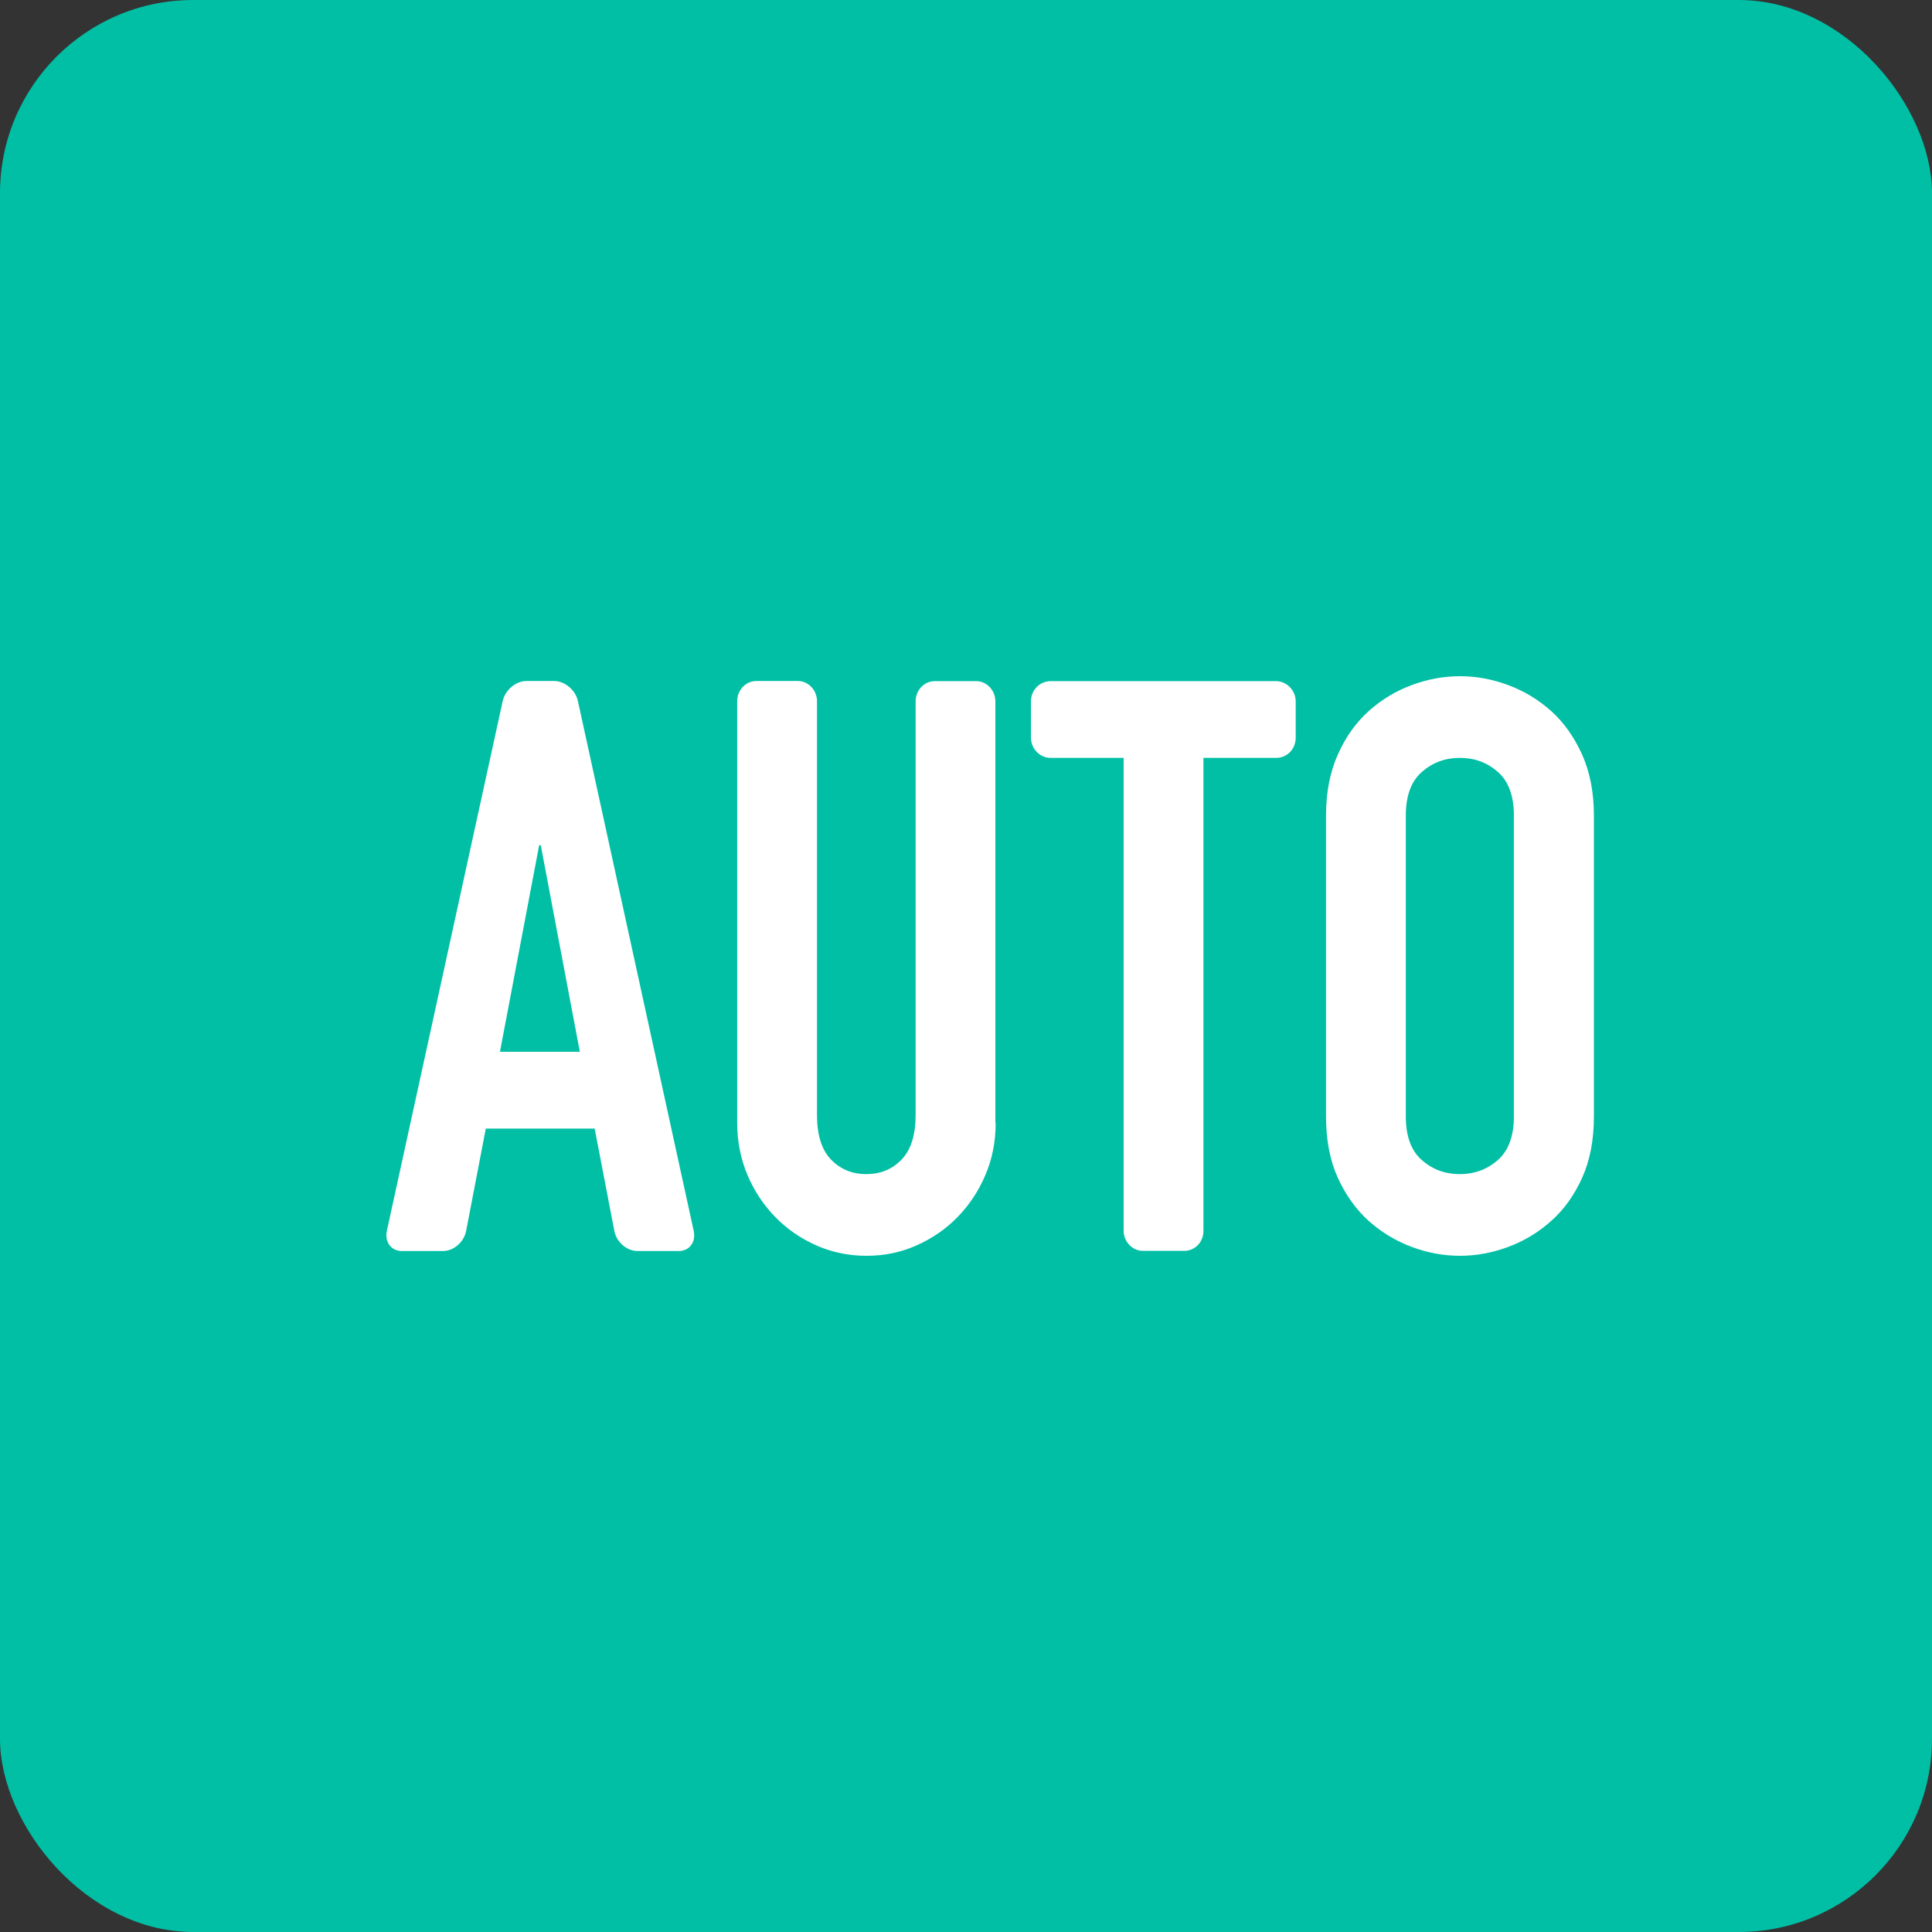 <?xml version="1.0" encoding="UTF-8" standalone="no"?>
<svg width="40px" height="40px" viewBox="0 0 40 40" version="1.1" xmlns="http://www.w3.org/2000/svg" xmlns:xlink="http://www.w3.org/1999/xlink">
    <rect x="0" y="0" width="40" height="40" fill="#333333" stroke="none"/>
    <!-- Generator: Sketch 48.2 (47327) - http://www.bohemiancoding.com/sketch -->
    <title>自动</title>
    <desc>Created with Sketch.</desc>
    <defs></defs>
    <g id="视频监控九宫格" stroke="none" stroke-width="1" fill="none" fill-rule="evenodd" transform="translate(-1745, -579)">
        <g id="Group" transform="translate(1695, 529)">
            <g id="自动" transform="translate(50, 50)">
                <rect id="Rectangle-15-Copy-4" fill="#00BFA5" x="0" y="0" width="40" height="40" rx="4"></rect>
                <g id="auto" transform="translate(8, 14)" fill="#FFFFFF" fill-rule="nonzero">
                    <path d="M21.106,9.116 C21.106,9.525 21.217,9.827 21.438,10.018 C21.658,10.213 21.92,10.309 22.224,10.309 C22.526,10.309 22.788,10.213 23.011,10.018 C23.231,9.824 23.343,9.525 23.343,9.116 L23.343,2.884 C23.343,2.475 23.231,2.173 23.011,1.982 C22.791,1.787 22.528,1.691 22.224,1.691 C21.923,1.691 21.661,1.787 21.438,1.982 C21.217,2.176 21.106,2.475 21.106,2.884 L21.106,9.116 Z M19.454,2.884 C19.454,2.408 19.535,1.99 19.697,1.625 C19.859,1.259 20.073,0.96 20.338,0.722 C20.603,0.485 20.899,0.305 21.231,0.183 C21.56,0.061 21.892,0 22.227,0 C22.562,0 22.894,0.061 23.223,0.183 C23.552,0.305 23.851,0.485 24.116,0.722 C24.381,0.96 24.593,1.262 24.757,1.625 C24.919,1.99 25,2.408 25,2.884 L25,9.116 C25,9.603 24.919,10.024 24.757,10.384 C24.595,10.744 24.381,11.043 24.116,11.278 C23.851,11.515 23.555,11.695 23.223,11.817 C22.894,11.939 22.562,12 22.227,12 C21.892,12 21.56,11.939 21.231,11.817 C20.902,11.695 20.603,11.515 20.338,11.278 C20.073,11.04 19.861,10.741 19.697,10.384 C19.535,10.024 19.454,9.603 19.454,9.116 L19.454,2.884 Z M15.256,1.691 L13.749,1.691 C13.526,1.691 13.345,1.497 13.345,1.274 L13.345,0.519 C13.345,0.287 13.526,0.102 13.758,0.102 L18.414,0.102 C18.642,0.102 18.826,0.296 18.826,0.519 L18.826,1.274 C18.826,1.506 18.651,1.691 18.422,1.691 L16.916,1.691 L16.916,11.486 C16.916,11.716 16.74,11.898 16.517,11.898 L15.663,11.898 C15.443,11.898 15.264,11.704 15.264,11.486 L15.264,1.691 L15.256,1.691 Z M12.614,9.25 C12.614,9.635 12.544,9.995 12.402,10.326 C12.262,10.657 12.07,10.947 11.827,11.196 C11.585,11.446 11.3,11.64 10.976,11.785 C10.653,11.93 10.307,12 9.939,12 C9.57,12 9.224,11.927 8.901,11.785 C8.577,11.64 8.293,11.446 8.05,11.196 C7.807,10.947 7.615,10.657 7.475,10.326 C7.336,9.995 7.263,9.635 7.263,9.25 L7.263,0.516 C7.263,0.287 7.439,0.099 7.662,0.099 L8.516,0.099 C8.736,0.099 8.915,0.287 8.915,0.519 L8.915,9.081 C8.915,9.502 9.012,9.809 9.208,10.01 C9.403,10.21 9.646,10.309 9.936,10.309 C10.229,10.309 10.471,10.21 10.664,10.01 C10.859,9.809 10.957,9.502 10.957,9.081 L10.957,0.522 C10.957,0.29 11.133,0.102 11.356,0.102 L12.209,0.102 C12.43,0.102 12.608,0.293 12.608,0.519 L12.608,9.25 L12.614,9.25 Z M2.407,0.519 C2.457,0.287 2.677,0.099 2.903,0.099 L3.469,0.099 C3.693,0.099 3.916,0.284 3.966,0.519 L6.362,11.481 C6.413,11.713 6.276,11.901 6.053,11.901 L5.199,11.901 C4.979,11.901 4.764,11.719 4.719,11.484 L4.312,9.366 L2.058,9.366 L1.651,11.484 C1.606,11.716 1.394,11.901 1.171,11.901 L0.32,11.901 C0.1,11.901 -0.04,11.716 0.01,11.481 L2.407,0.519 Z M3.196,3.499 L3.163,3.499 L2.351,7.776 L4.005,7.776 L3.196,3.499 Z" id="Shape"></path>
                </g>
            </g>
        </g>
    </g>
</svg>